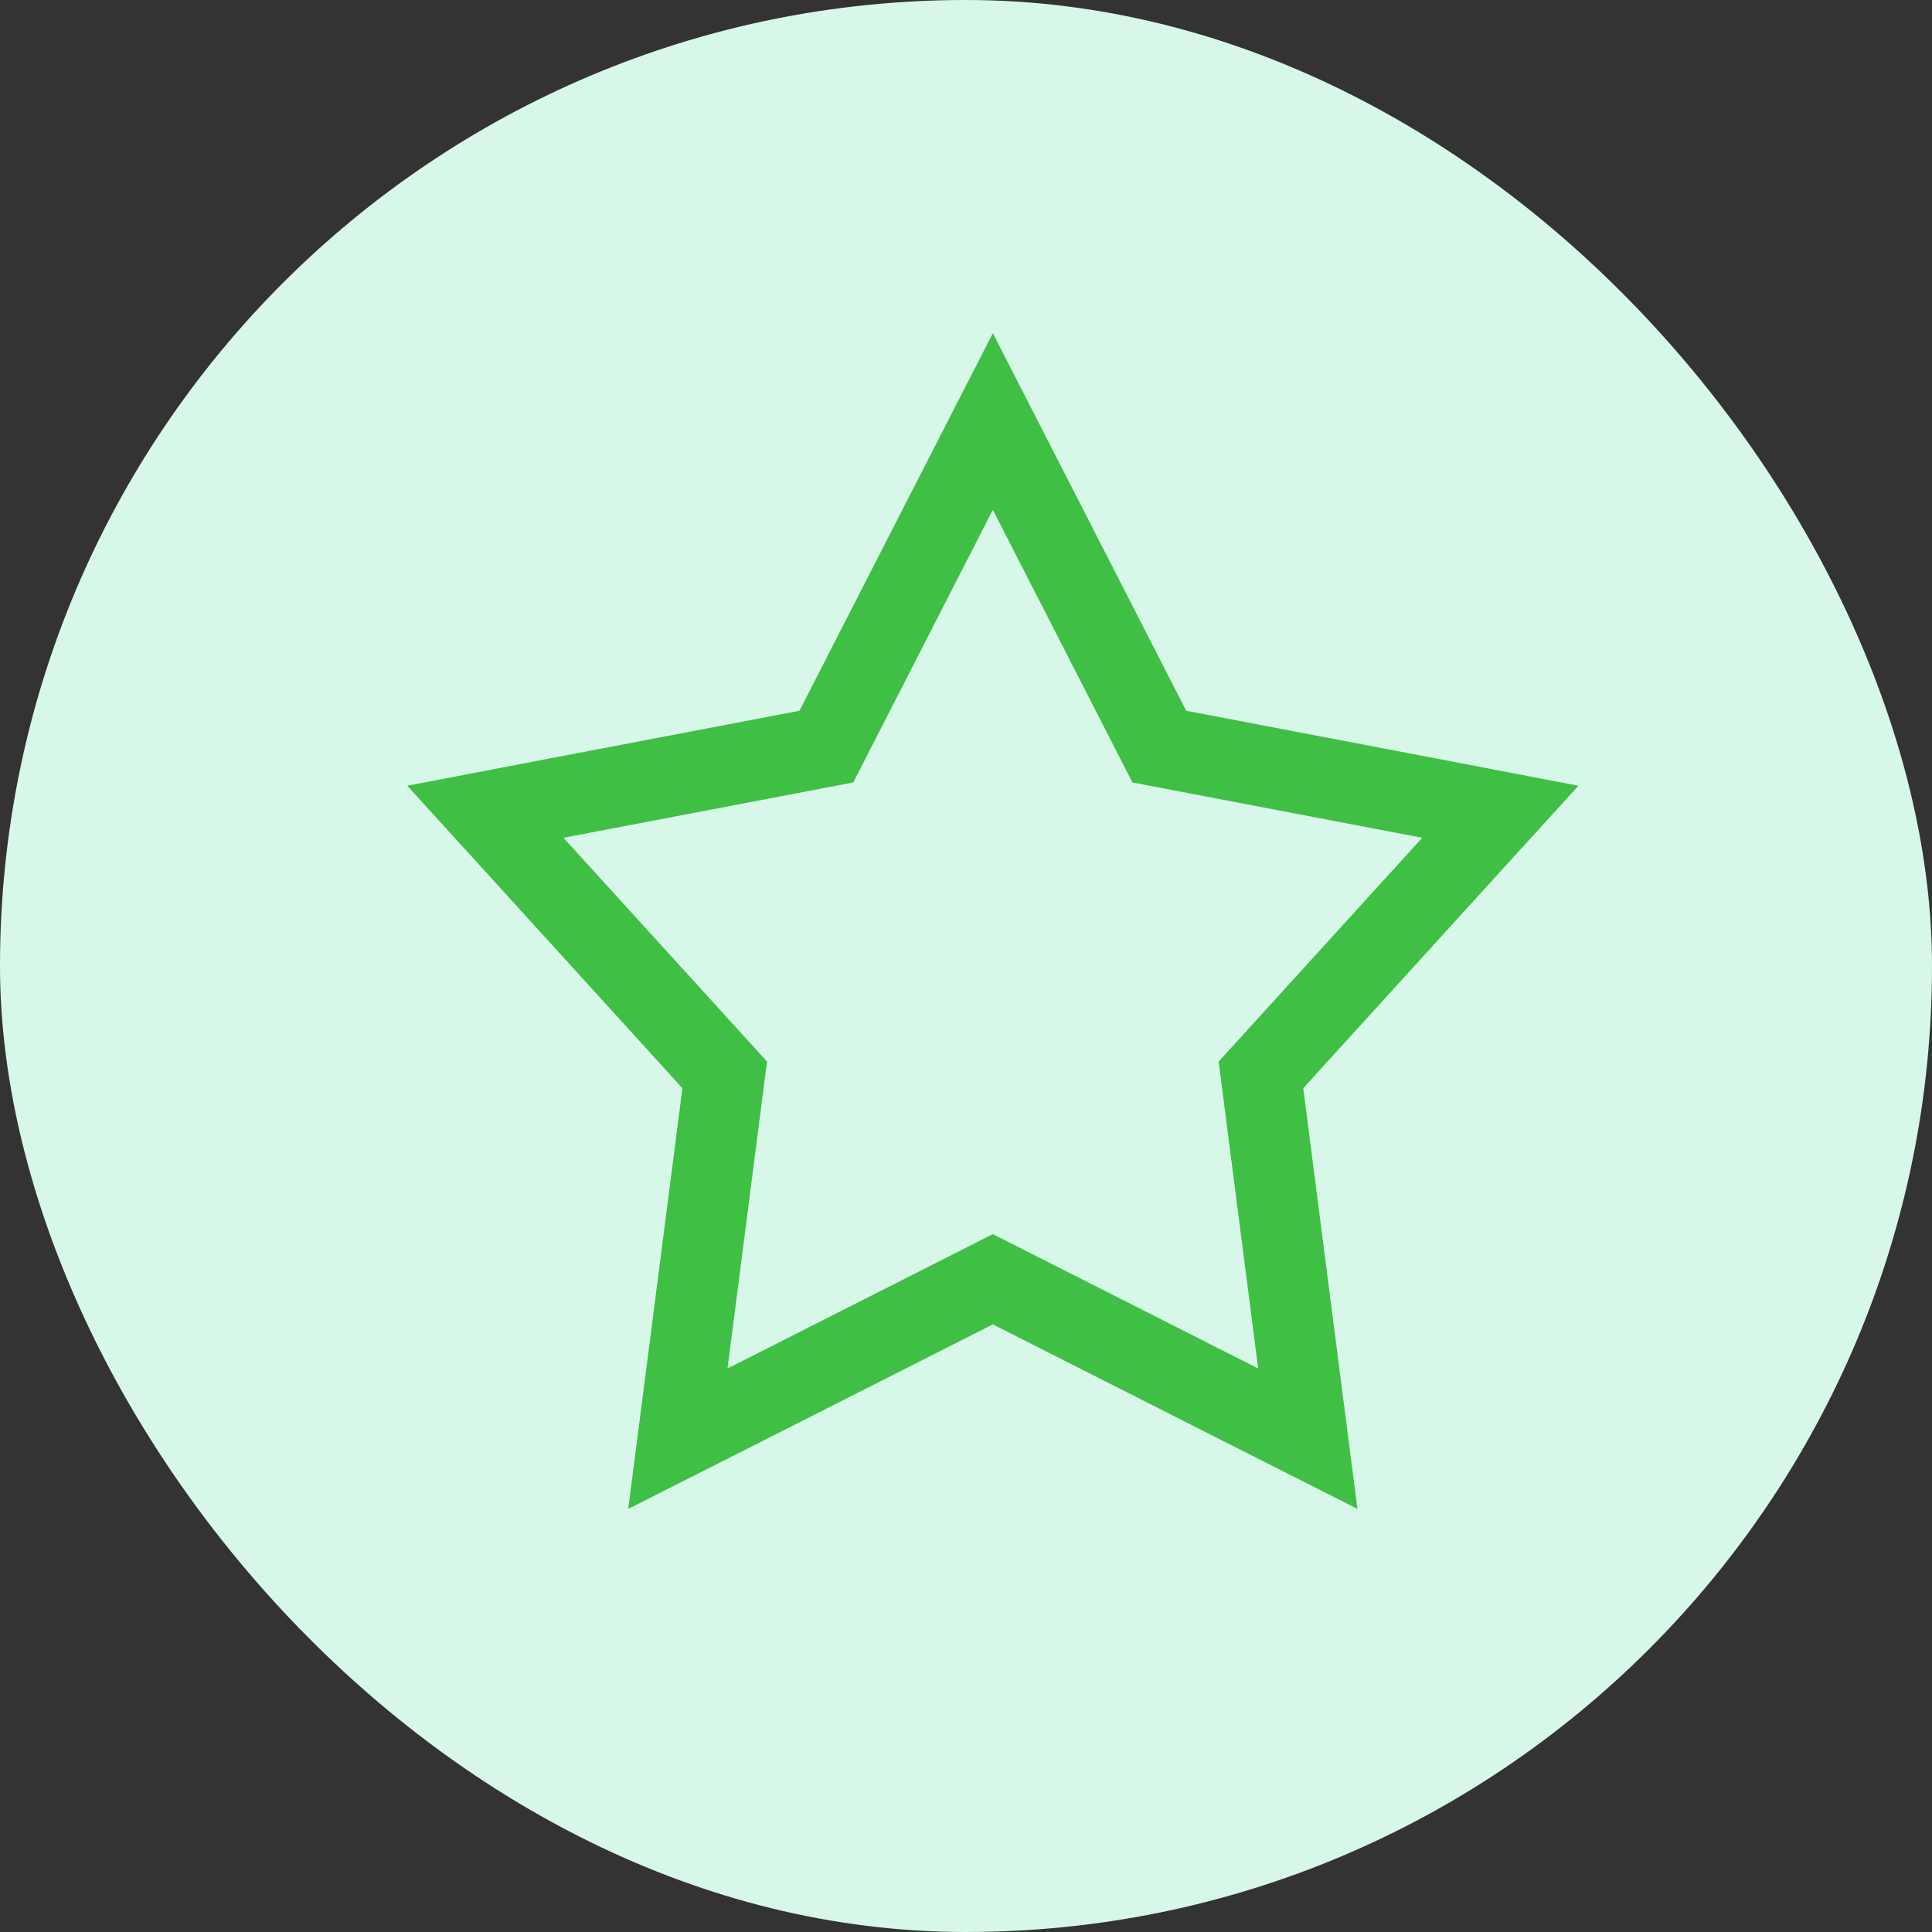 <svg width="36" height="36" viewBox="0 0 36 36" fill="none" xmlns="http://www.w3.org/2000/svg">
<rect x="0" y="0" width="36" height="36" fill="#333333" stroke="none"/>
<g clip-path="url(#clip0_214_34367)">
<rect width="36" height="36" rx="18" fill="#D7F7E9"/>
<g clip-path="url(#clip1_214_34367)">
<g clip-path="url(#clip2_214_34367)">
<path d="M19.168 9.158L18.5 7.854L17.832 9.158L15.398 13.912L10.359 14.874L9.044 15.126L9.945 16.116L13.504 20.029L12.812 25.404L12.631 26.808L13.895 26.169L18.5 23.837L23.105 26.169L24.369 26.808L24.188 25.404L23.496 20.029L27.055 16.116L27.956 15.126L26.641 14.874L21.602 13.912L19.168 9.158Z" stroke="#3FBF44" stroke-width="1.5"/>
</g>
</g>
</g>
<defs>
<clipPath id="clip0_214_34367">
<rect width="36" height="36" rx="18" fill="white"/>
</clipPath>
<clipPath id="clip1_214_34367">
<rect width="35" height="35" fill="white" transform="translate(0.5 0.5)"/>
</clipPath>
<clipPath id="clip2_214_34367">
<rect width="35" height="35" fill="white" transform="translate(0.5 0.5)"/>
</clipPath>
</defs>
</svg>
